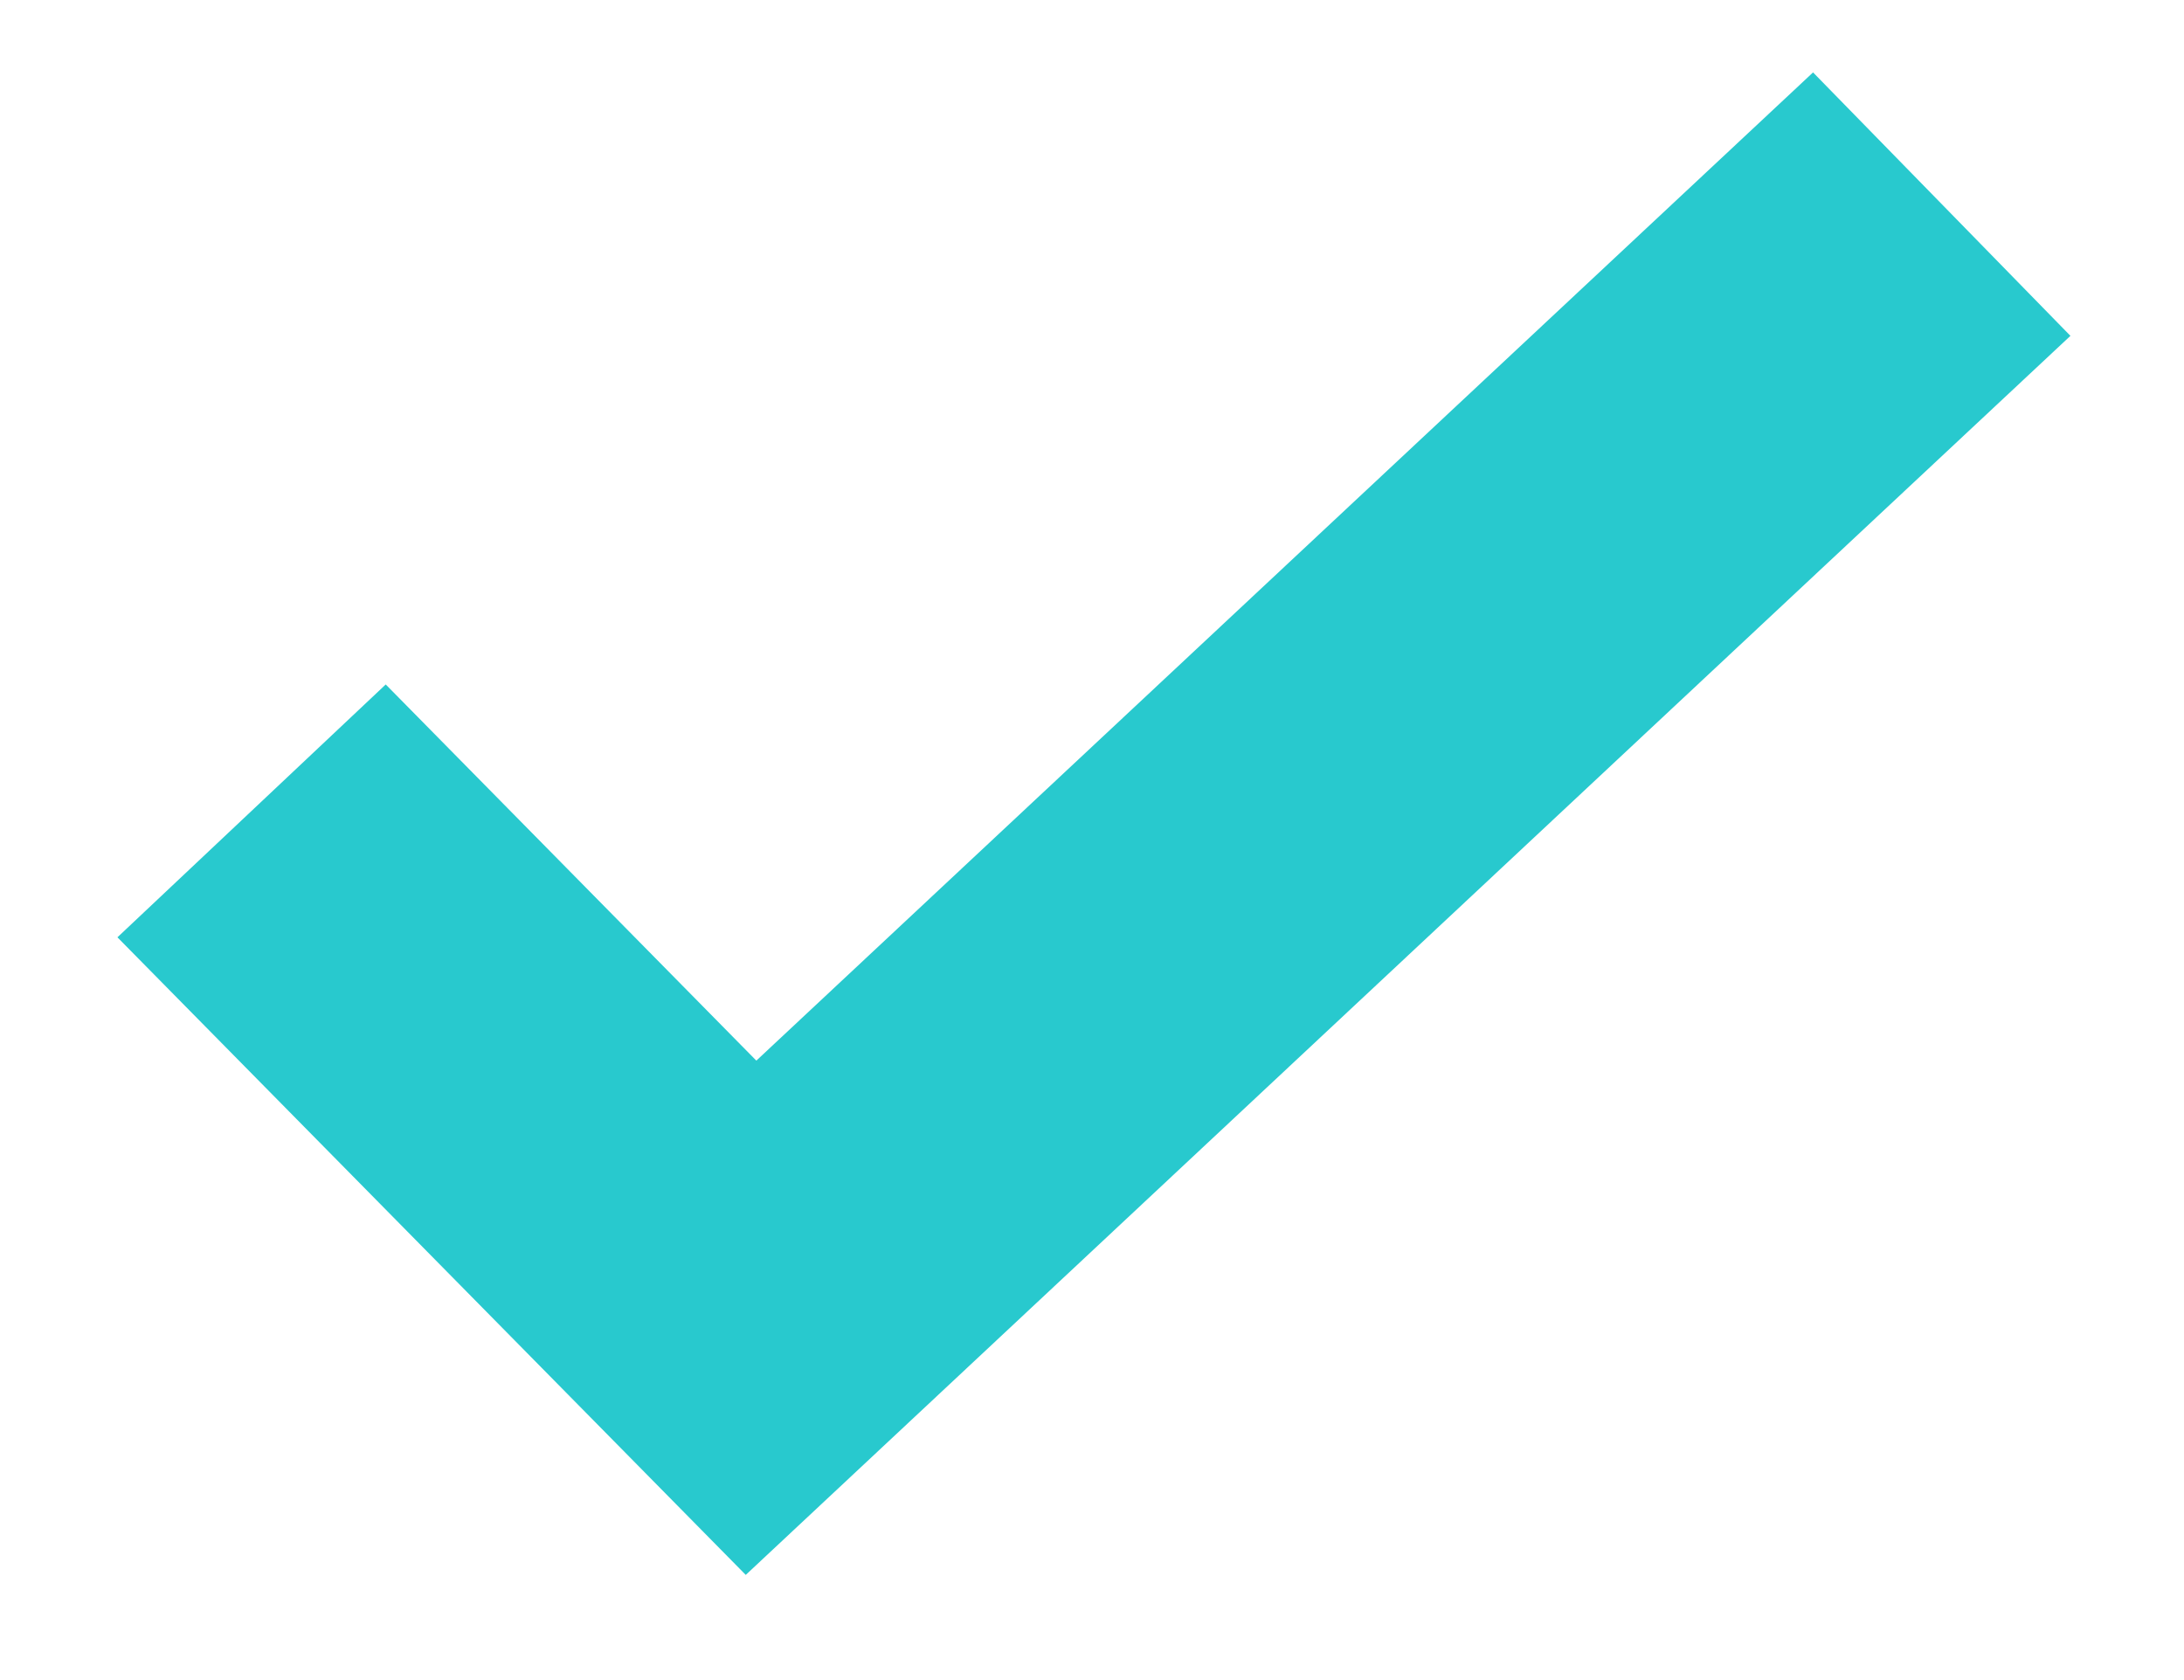 ﻿<?xml version="1.0" encoding="utf-8"?>
<svg version="1.1" xmlns:xlink="http://www.w3.org/1999/xlink" width="13px" height="10px" xmlns="http://www.w3.org/2000/svg">
  <g transform="matrix(1 0 0 1 -946 -261 )">
    <path d="M 4.502 6.313  L 10.792 0.431  L 12.324 1.999  L 4.439 9.374  L 0.699 5.579  L 2.296 4.074  L 4.502 6.313  Z " fill-rule="nonzero" fill="#28c9ce" stroke="none" transform="matrix(1 0 0 1 946 261 )" />
  </g>
</svg>